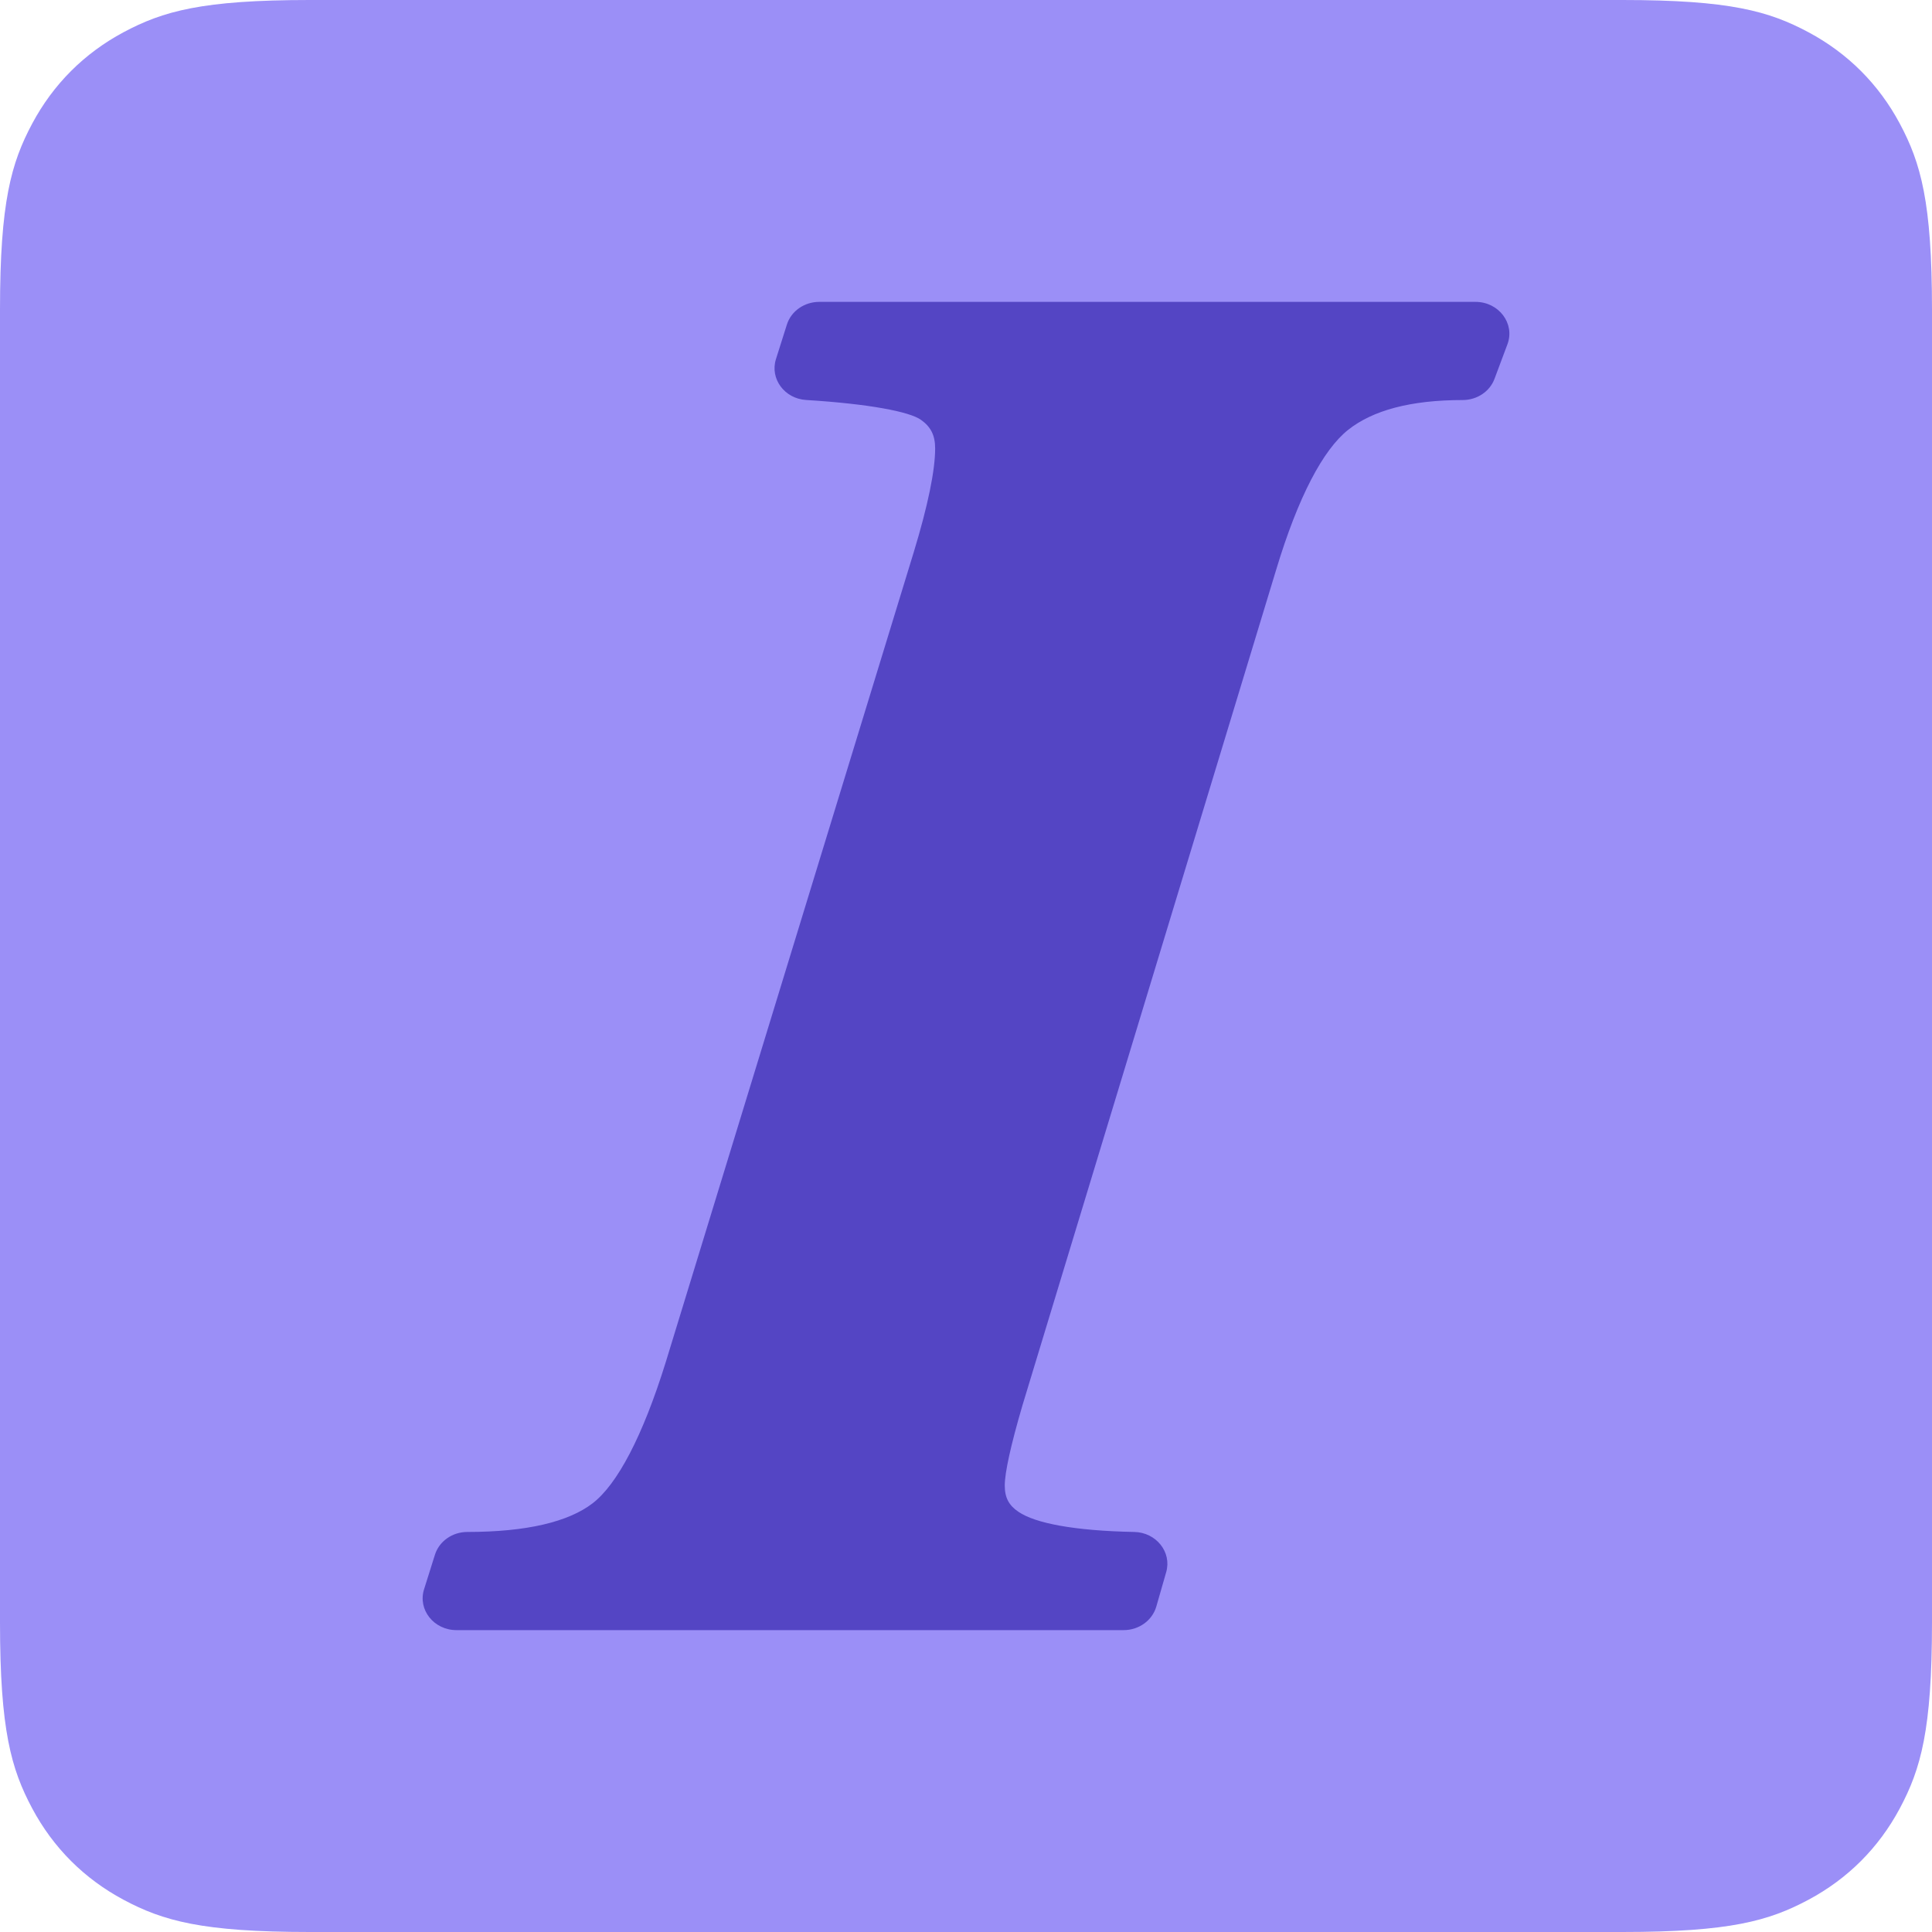<?xml version="1.0" encoding="UTF-8"?>
<svg width="32px" height="32px" viewBox="0 0 32 32" version="1.1" xmlns="http://www.w3.org/2000/svg" xmlns:xlink="http://www.w3.org/1999/xlink">
    <title>italic.selected.light</title>
    <g id="Symbols" stroke="none" stroke-width="1" fill="none" fill-rule="evenodd">
        <g id="italic.selected.light">
            <path d="M5.128,-2.07168062e-16 L26.872,2.07168062e-16 C28.655,-1.2037061e-16 29.302,0.186 29.954,0.534 C30.606,0.883 31.117,1.394 31.466,2.046 C31.814,2.698 32,3.345 32,5.128 L32,26.872 C32,28.655 31.814,29.302 31.466,29.954 C31.117,30.606 30.606,31.117 29.954,31.466 C29.302,31.814 28.655,32 26.872,32 L5.128,32 C3.345,32 2.698,31.814 2.046,31.466 C1.394,31.117 0.883,30.606 0.534,29.954 C0.186,29.302 8.02470732e-17,28.655 -1.38112041e-16,26.872 L1.38112041e-16,5.128 C-8.02470732e-17,3.345 0.186,2.698 0.534,2.046 C0.883,1.394 1.394,0.883 2.046,0.534 C2.698,0.186 3.345,1.2037061e-16 5.128,-2.07168062e-16 Z" id="Rectangle" fill="#9B8FF7"></path>
            <path d="M24.439,5 C24.825,5 25.096,5.359 24.968,5.702 L24.754,6.274 C24.676,6.485 24.464,6.626 24.226,6.626 C23.362,6.626 22.736,6.797 22.329,7.12 C21.916,7.448 21.502,8.225 21.136,9.441 L16.935,23.277 C16.74,23.942 16.642,24.394 16.642,24.604 C16.642,24.806 16.71,24.934 16.87,25.041 C17.147,25.23 17.796,25.355 18.786,25.374 C19.15,25.381 19.411,25.708 19.316,26.039 L19.152,26.61 C19.085,26.84 18.864,27 18.611,27 L7.561,27 C7.186,27 6.917,26.661 7.024,26.323 L7.204,25.751 C7.275,25.527 7.493,25.374 7.741,25.374 C8.729,25.374 9.418,25.205 9.816,24.899 C10.221,24.587 10.642,23.801 11.028,22.558 L15.133,9.151 C15.371,8.37 15.489,7.789 15.489,7.427 C15.489,7.209 15.416,7.068 15.253,6.953 C15.065,6.82 14.404,6.69 13.352,6.625 C12.994,6.603 12.75,6.273 12.852,5.949 L13.033,5.377 C13.103,5.153 13.322,5 13.57,5 L24.439,5 Z" id="I-Shape" fill="#5445C4"></path>
        </g>
    </g>
</svg>